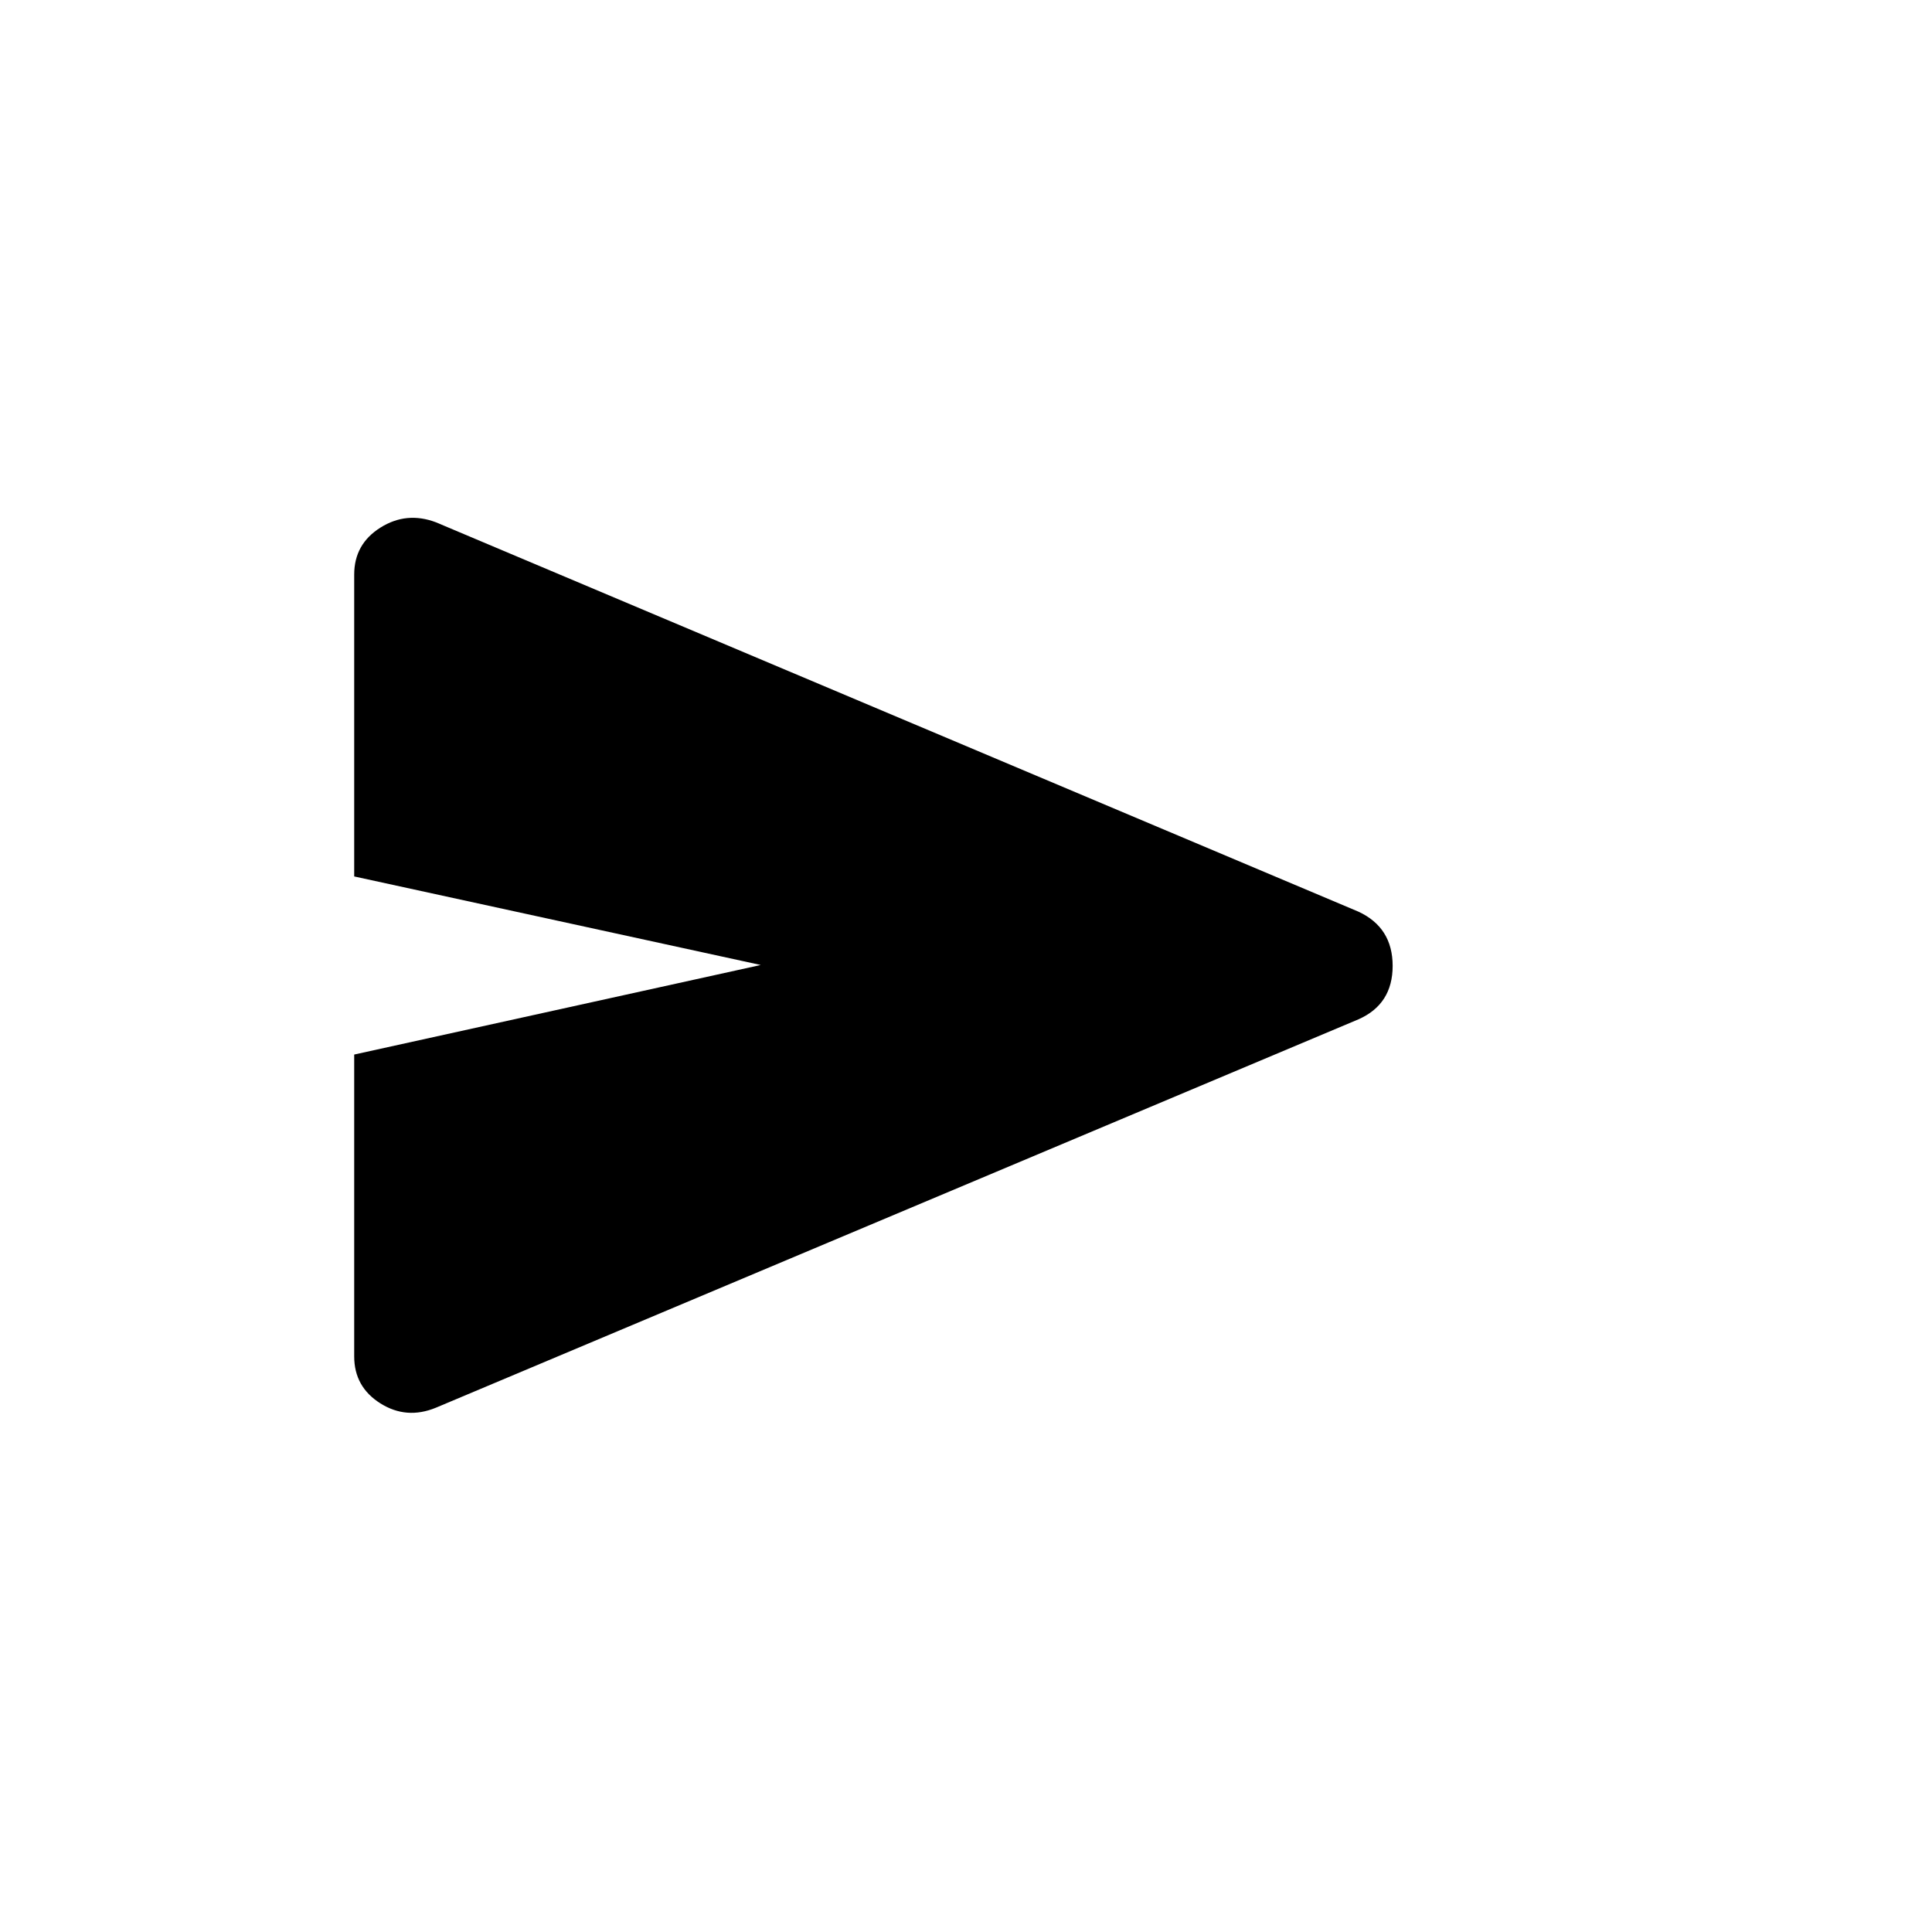 <svg xmlns="http://www.w3.org/2000/svg" height="24" viewBox="0 -960 960 960" width="24"><path d="M216.63-260.53Q202-254.5 189-262.68q-13-8.19-13-23.32v-150l202-44.5-202-44v-150q0-15.13 13-23.32 13-8.18 27.63-2.65L675-507q17 7.88 17 26.94 0 19.06-17 26.56L216.63-260.53Z"/></svg>